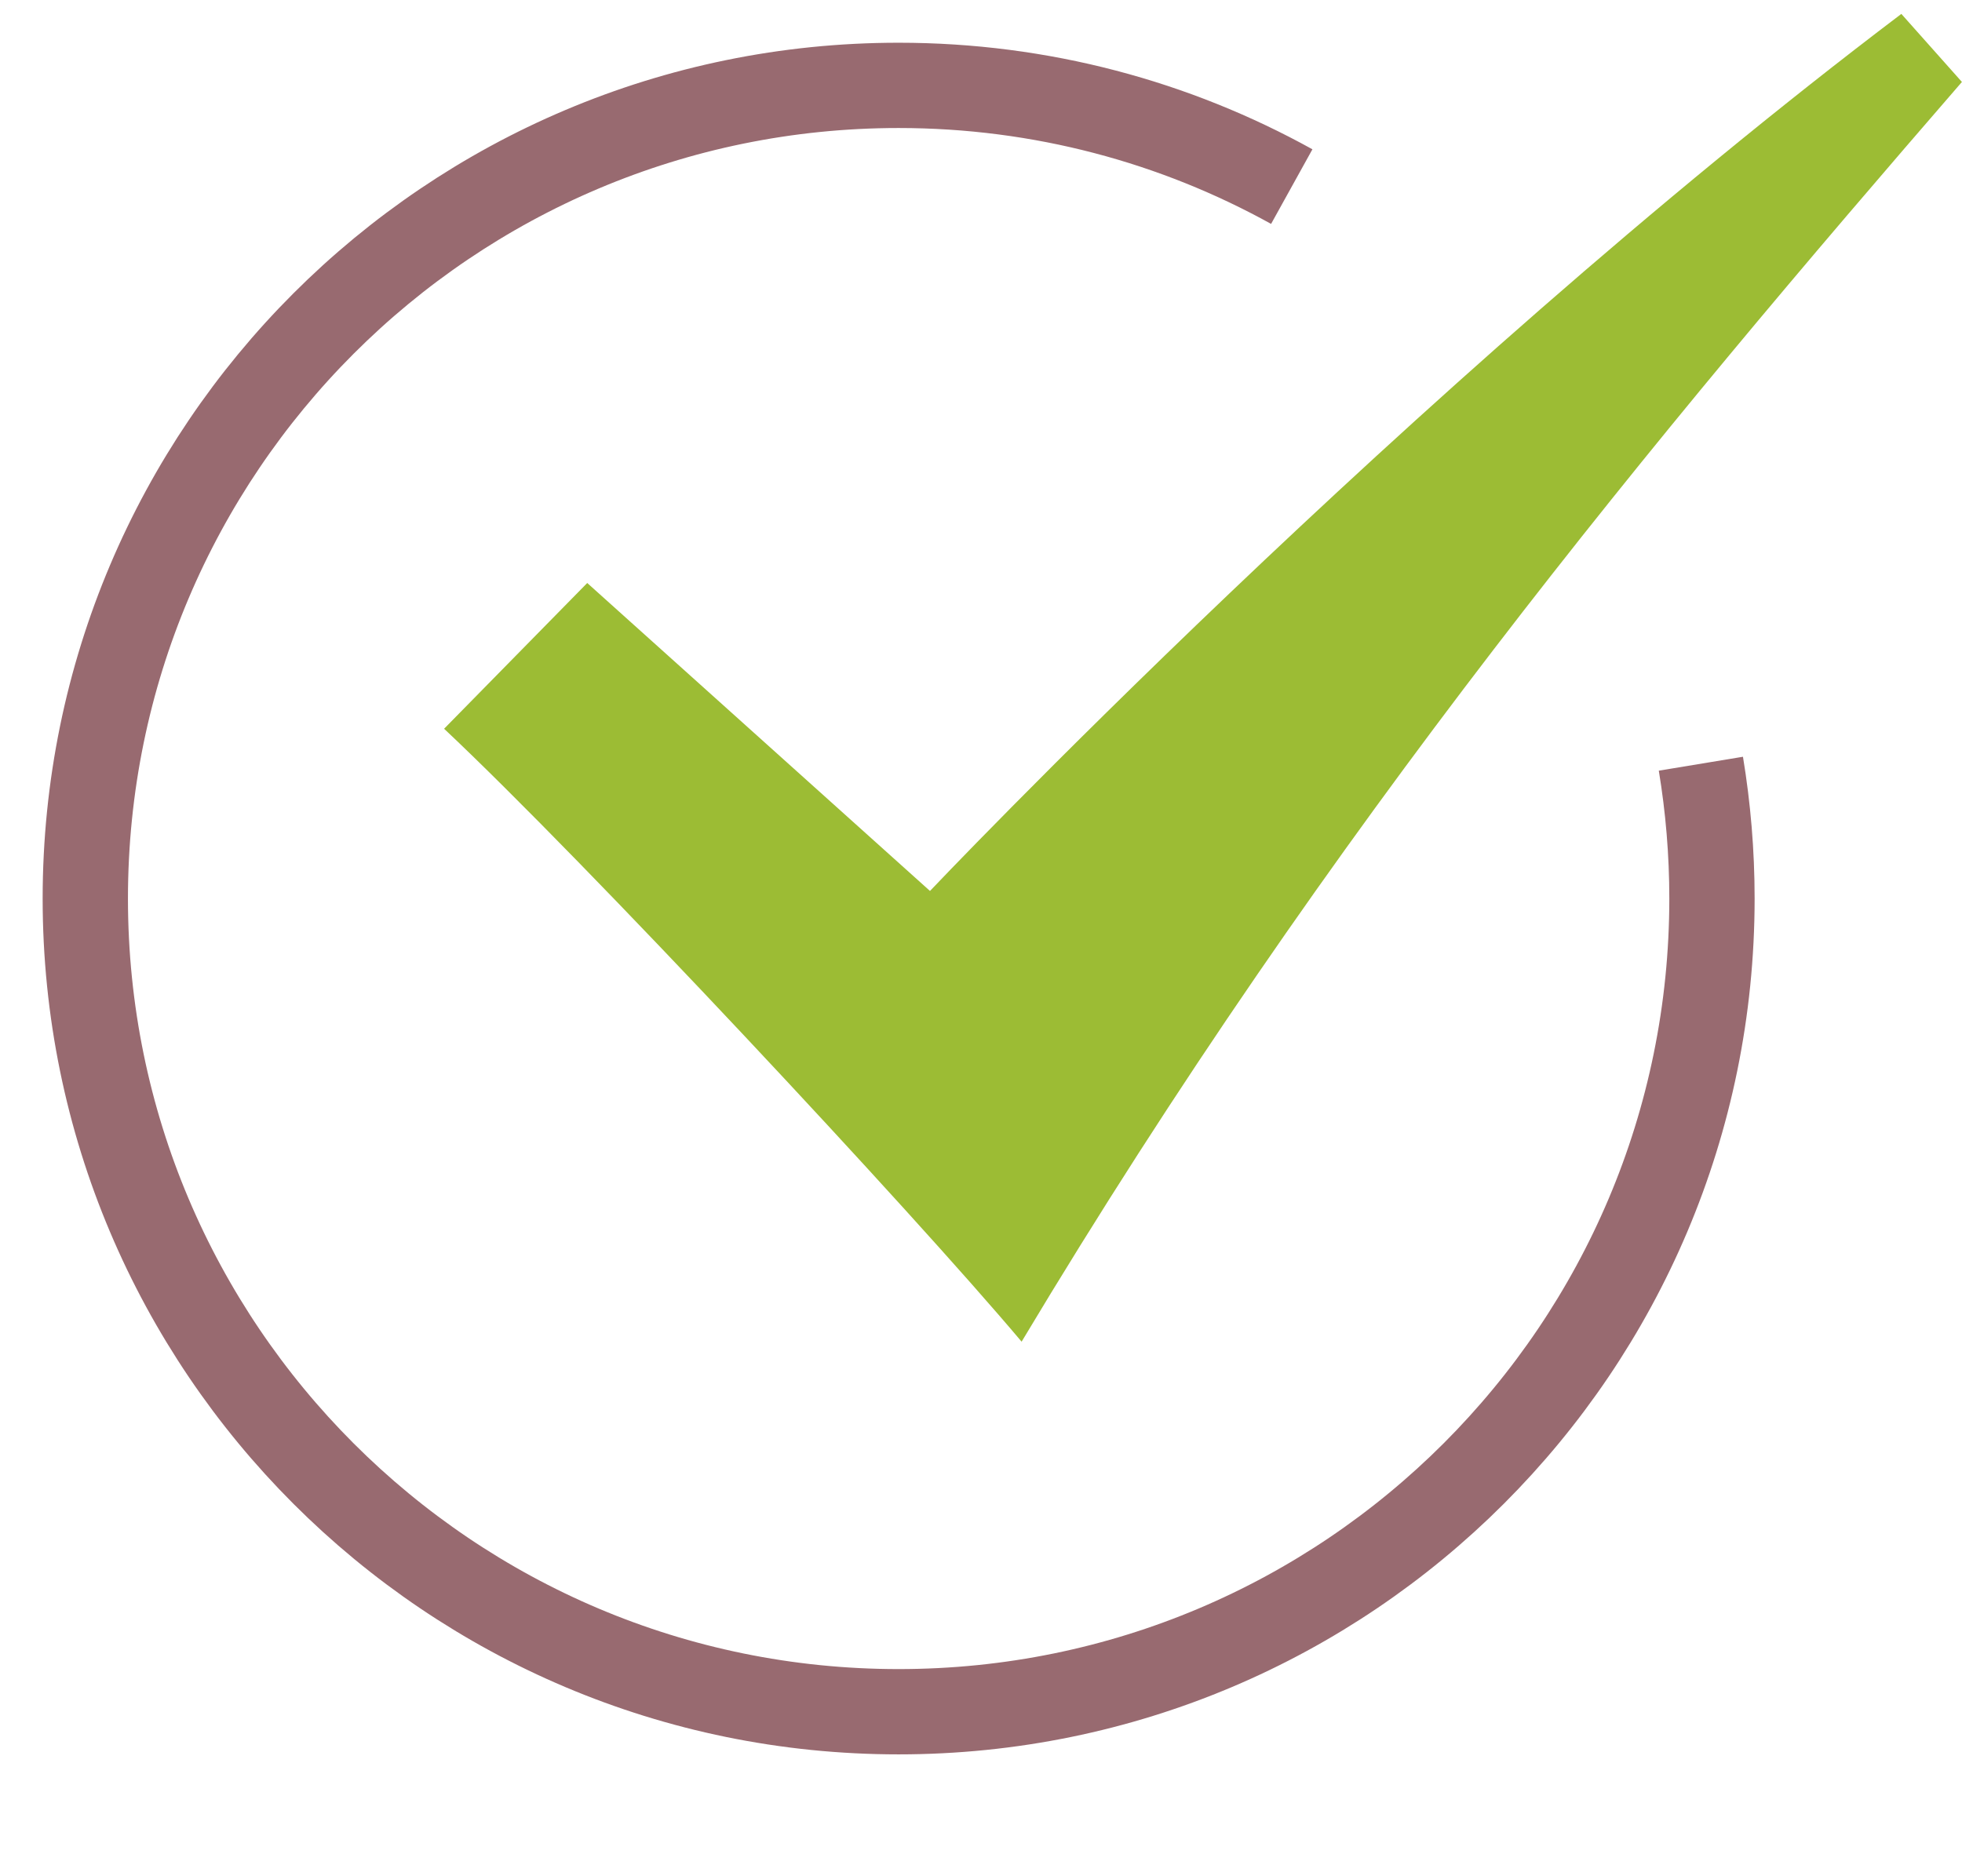 <svg
  className="list--tick_ok"
  width="23"
  height="22"
  viewBox="1677.791 809.128 23 22"
  preserveAspectRatio="xMidYMid meet"
>
  <path
    d="M1697.73,818.083c0.085,0.514,0.13,1.042,0.13,1.581c0,5.266-4.269,9.535-9.535,9.535c-5.266,0-9.534-4.269-9.534-9.535c0-5.266,4.269-9.535,9.534-9.535c1.672,0,3.244,0.431,4.609,1.187"
    id="path"
    fill="none"
    stroke="#986a70"
    strokeMiterlimit="10"
    strokeDashoffset="10"
  />
  <path
    d="M1700.08,809.291c-5.812,4.399-11.387,10.284-11.387,10.284l-4.018-3.611l-1.678,1.709c1.65,1.552,5.477,5.651,6.77,7.187c3.643-6.085,7.429-10.622,11.023-14.771L1700.08,809.291z"
    id="tick"
    fill="#9CBC34"
    transform="matrix(1,0,0,1,0,0)"
  />
</svg>
